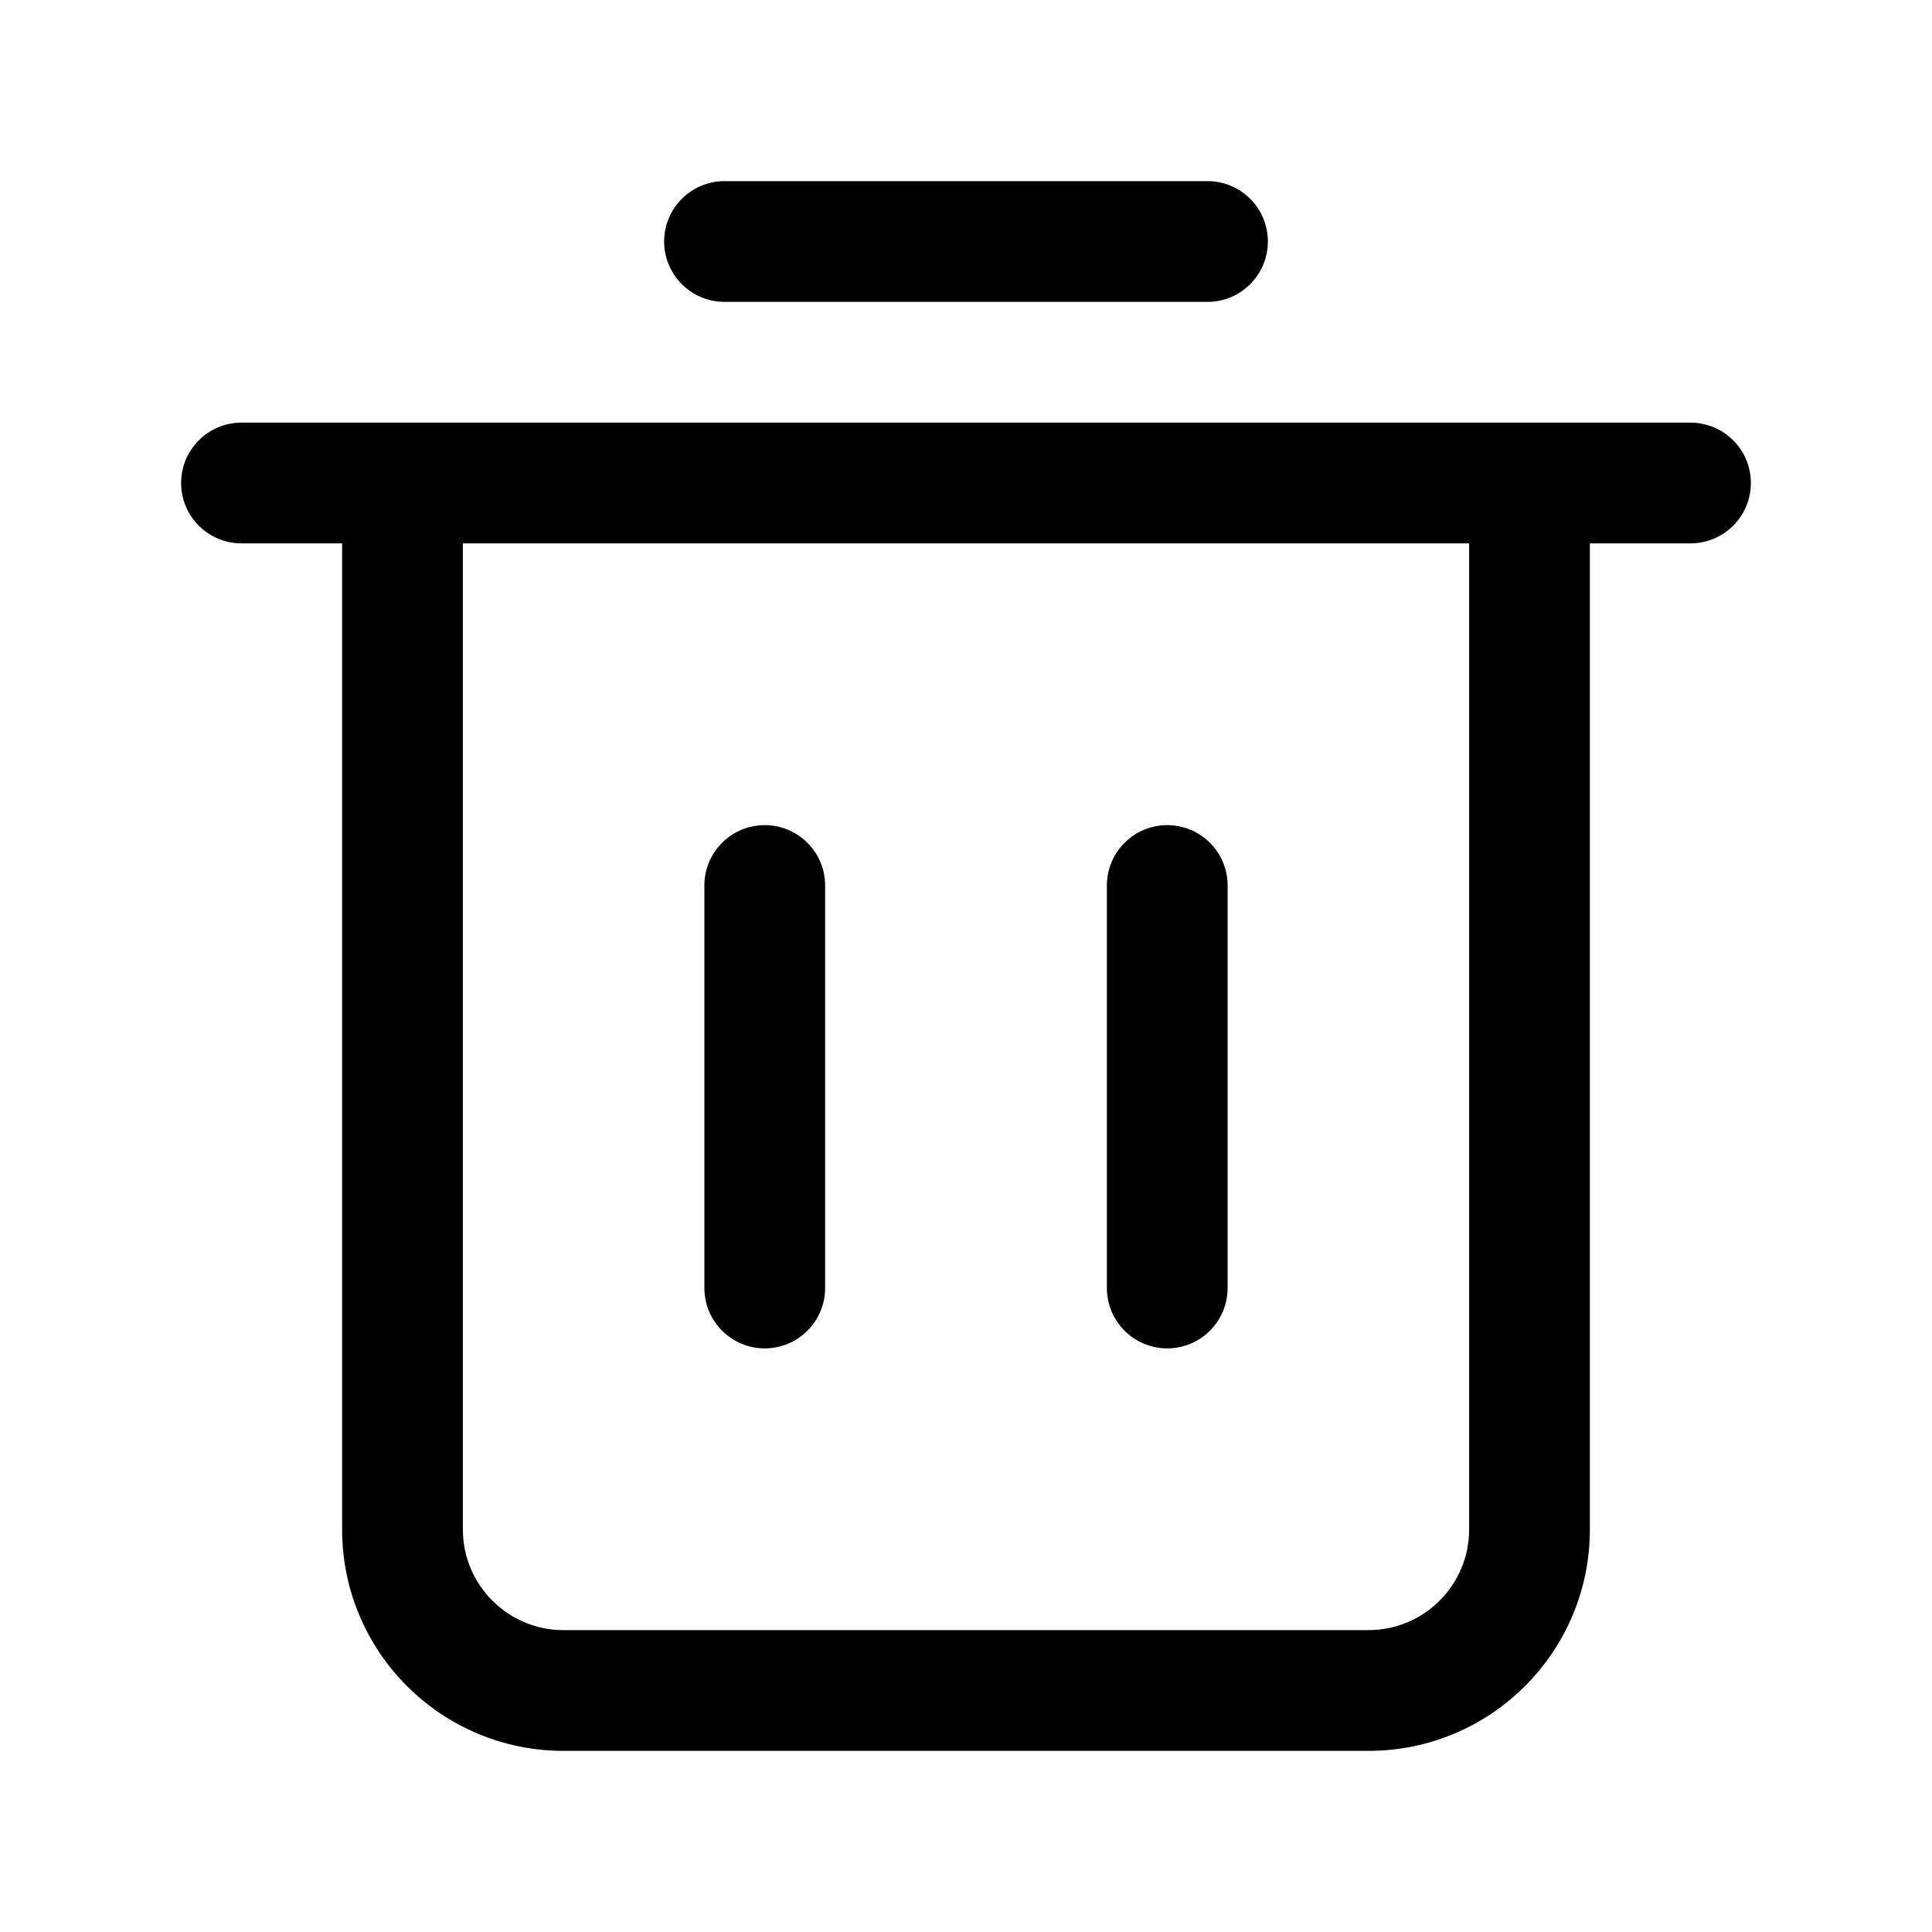 <svg width="24" height="24" viewBox="0 0 24 24" fill="none" xmlns="http://www.w3.org/2000/svg">
<path fill-rule="evenodd" clip-rule="evenodd" d="M9 2.25C8.586 2.25 8.25 2.586 8.25 3C8.25 3.414 8.586 3.75 9 3.75H15C15.414 3.75 15.75 3.414 15.75 3C15.75 2.586 15.414 2.25 15 2.25H9ZM2.25 6C2.25 5.586 2.586 5.25 3 5.25H4.25H5H19H19.75H21C21.414 5.25 21.75 5.586 21.75 6C21.75 6.414 21.414 6.75 21 6.75H19.75V19C19.75 20.519 18.519 21.75 17 21.75H7C5.481 21.75 4.25 20.519 4.25 19V6.75H3C2.586 6.75 2.25 6.414 2.25 6ZM5.75 6.75H18.25V19C18.25 19.69 17.69 20.25 17 20.25H7C6.31 20.25 5.75 19.69 5.75 19V6.75ZM9.5 10.25C9.914 10.25 10.25 10.586 10.25 11V16C10.25 16.414 9.914 16.75 9.5 16.75C9.086 16.75 8.75 16.414 8.75 16V11C8.75 10.586 9.086 10.25 9.5 10.25ZM14.5 10.25C14.914 10.25 15.25 10.586 15.25 11V16C15.25 16.414 14.914 16.75 14.5 16.75C14.086 16.75 13.75 16.414 13.75 16V11C13.75 10.586 14.086 10.25 14.5 10.25Z" fill="black"/>
</svg>
